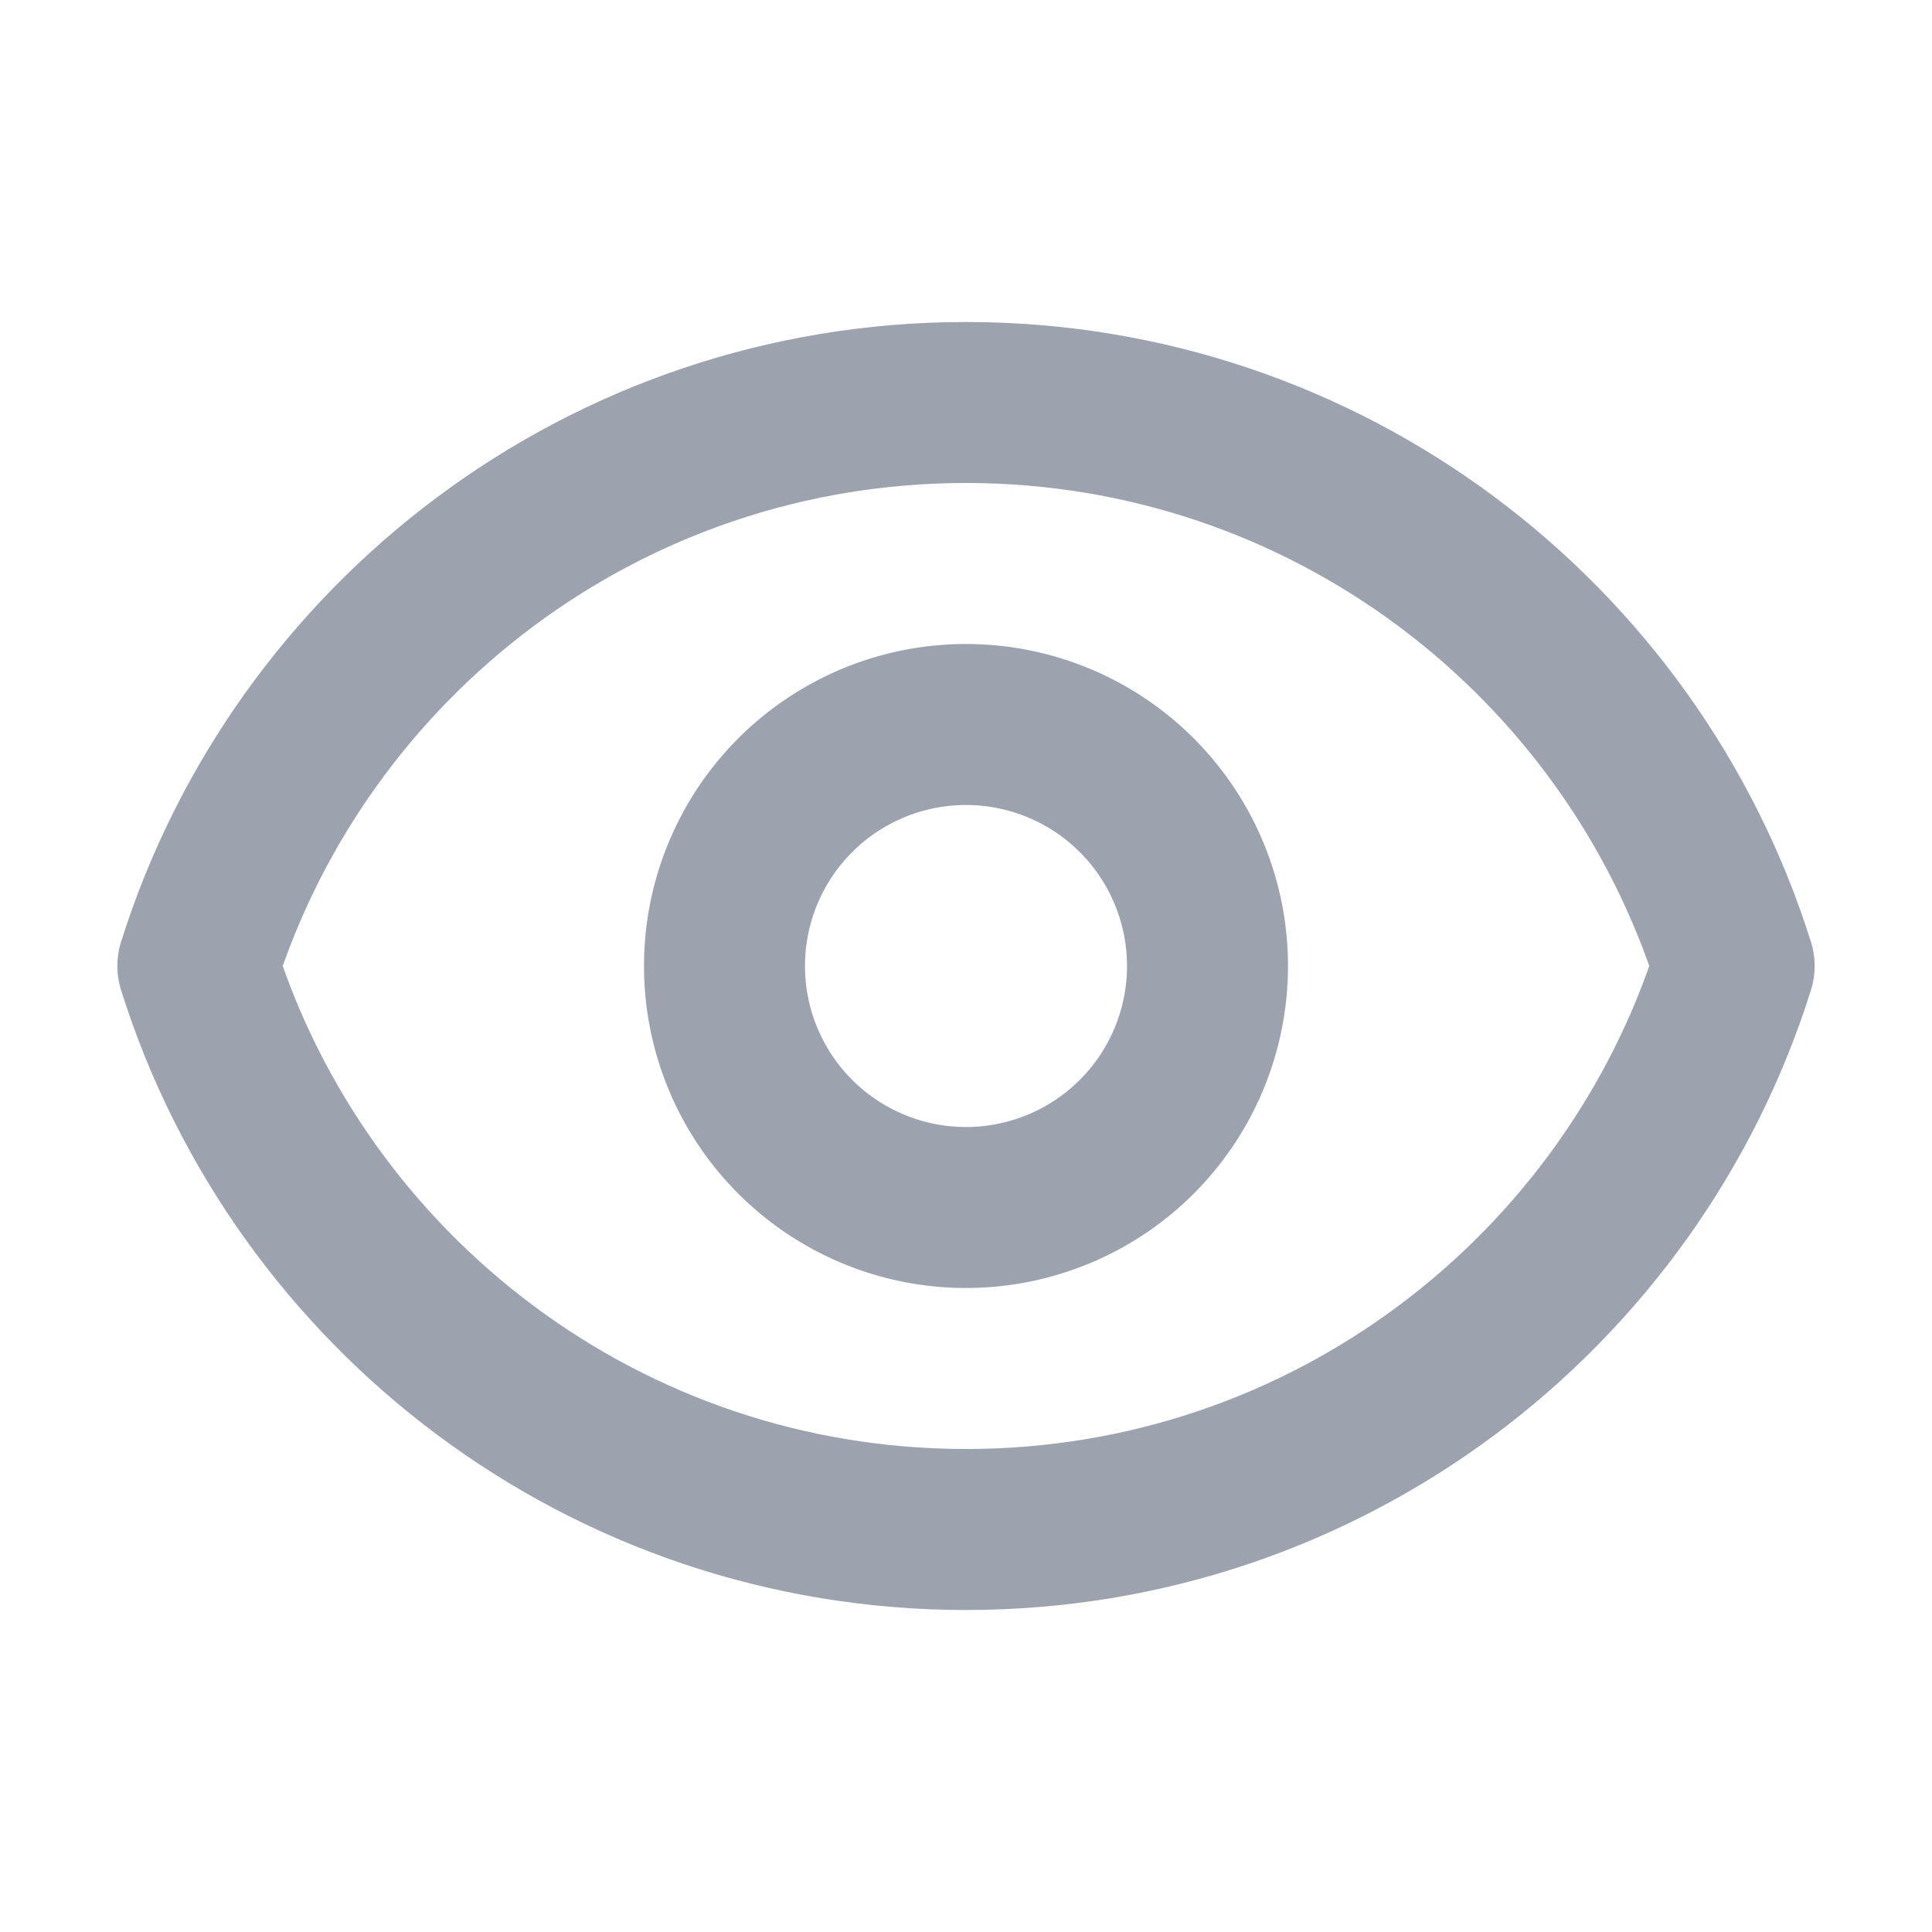   <svg
                
                stroke="currentColor"
                viewBox="0 0 24 24"
                fill="none"
                color="#9CA3AF"
                xmlns="http://www.w3.org/2000/svg"
              >
                <path
                  d="M15 12a3 3 0 11-6 0 3 3 0 016 0z"
                  stroke-width="2"
                  stroke-linejoin="round"
                  stroke-linecap="round"
                ></path>
                <path
                  d="M2.458 12C3.732 7.943 7.523 5 12 5c4.478 0 8.268 2.943 9.542 7-1.274 4.057-5.064 7-9.542 7-4.477 0-8.268-2.943-9.542-7z"
                  stroke-width="2"
                  stroke-linejoin="round"
                  stroke-linecap="round"
                ></path>
              </svg>